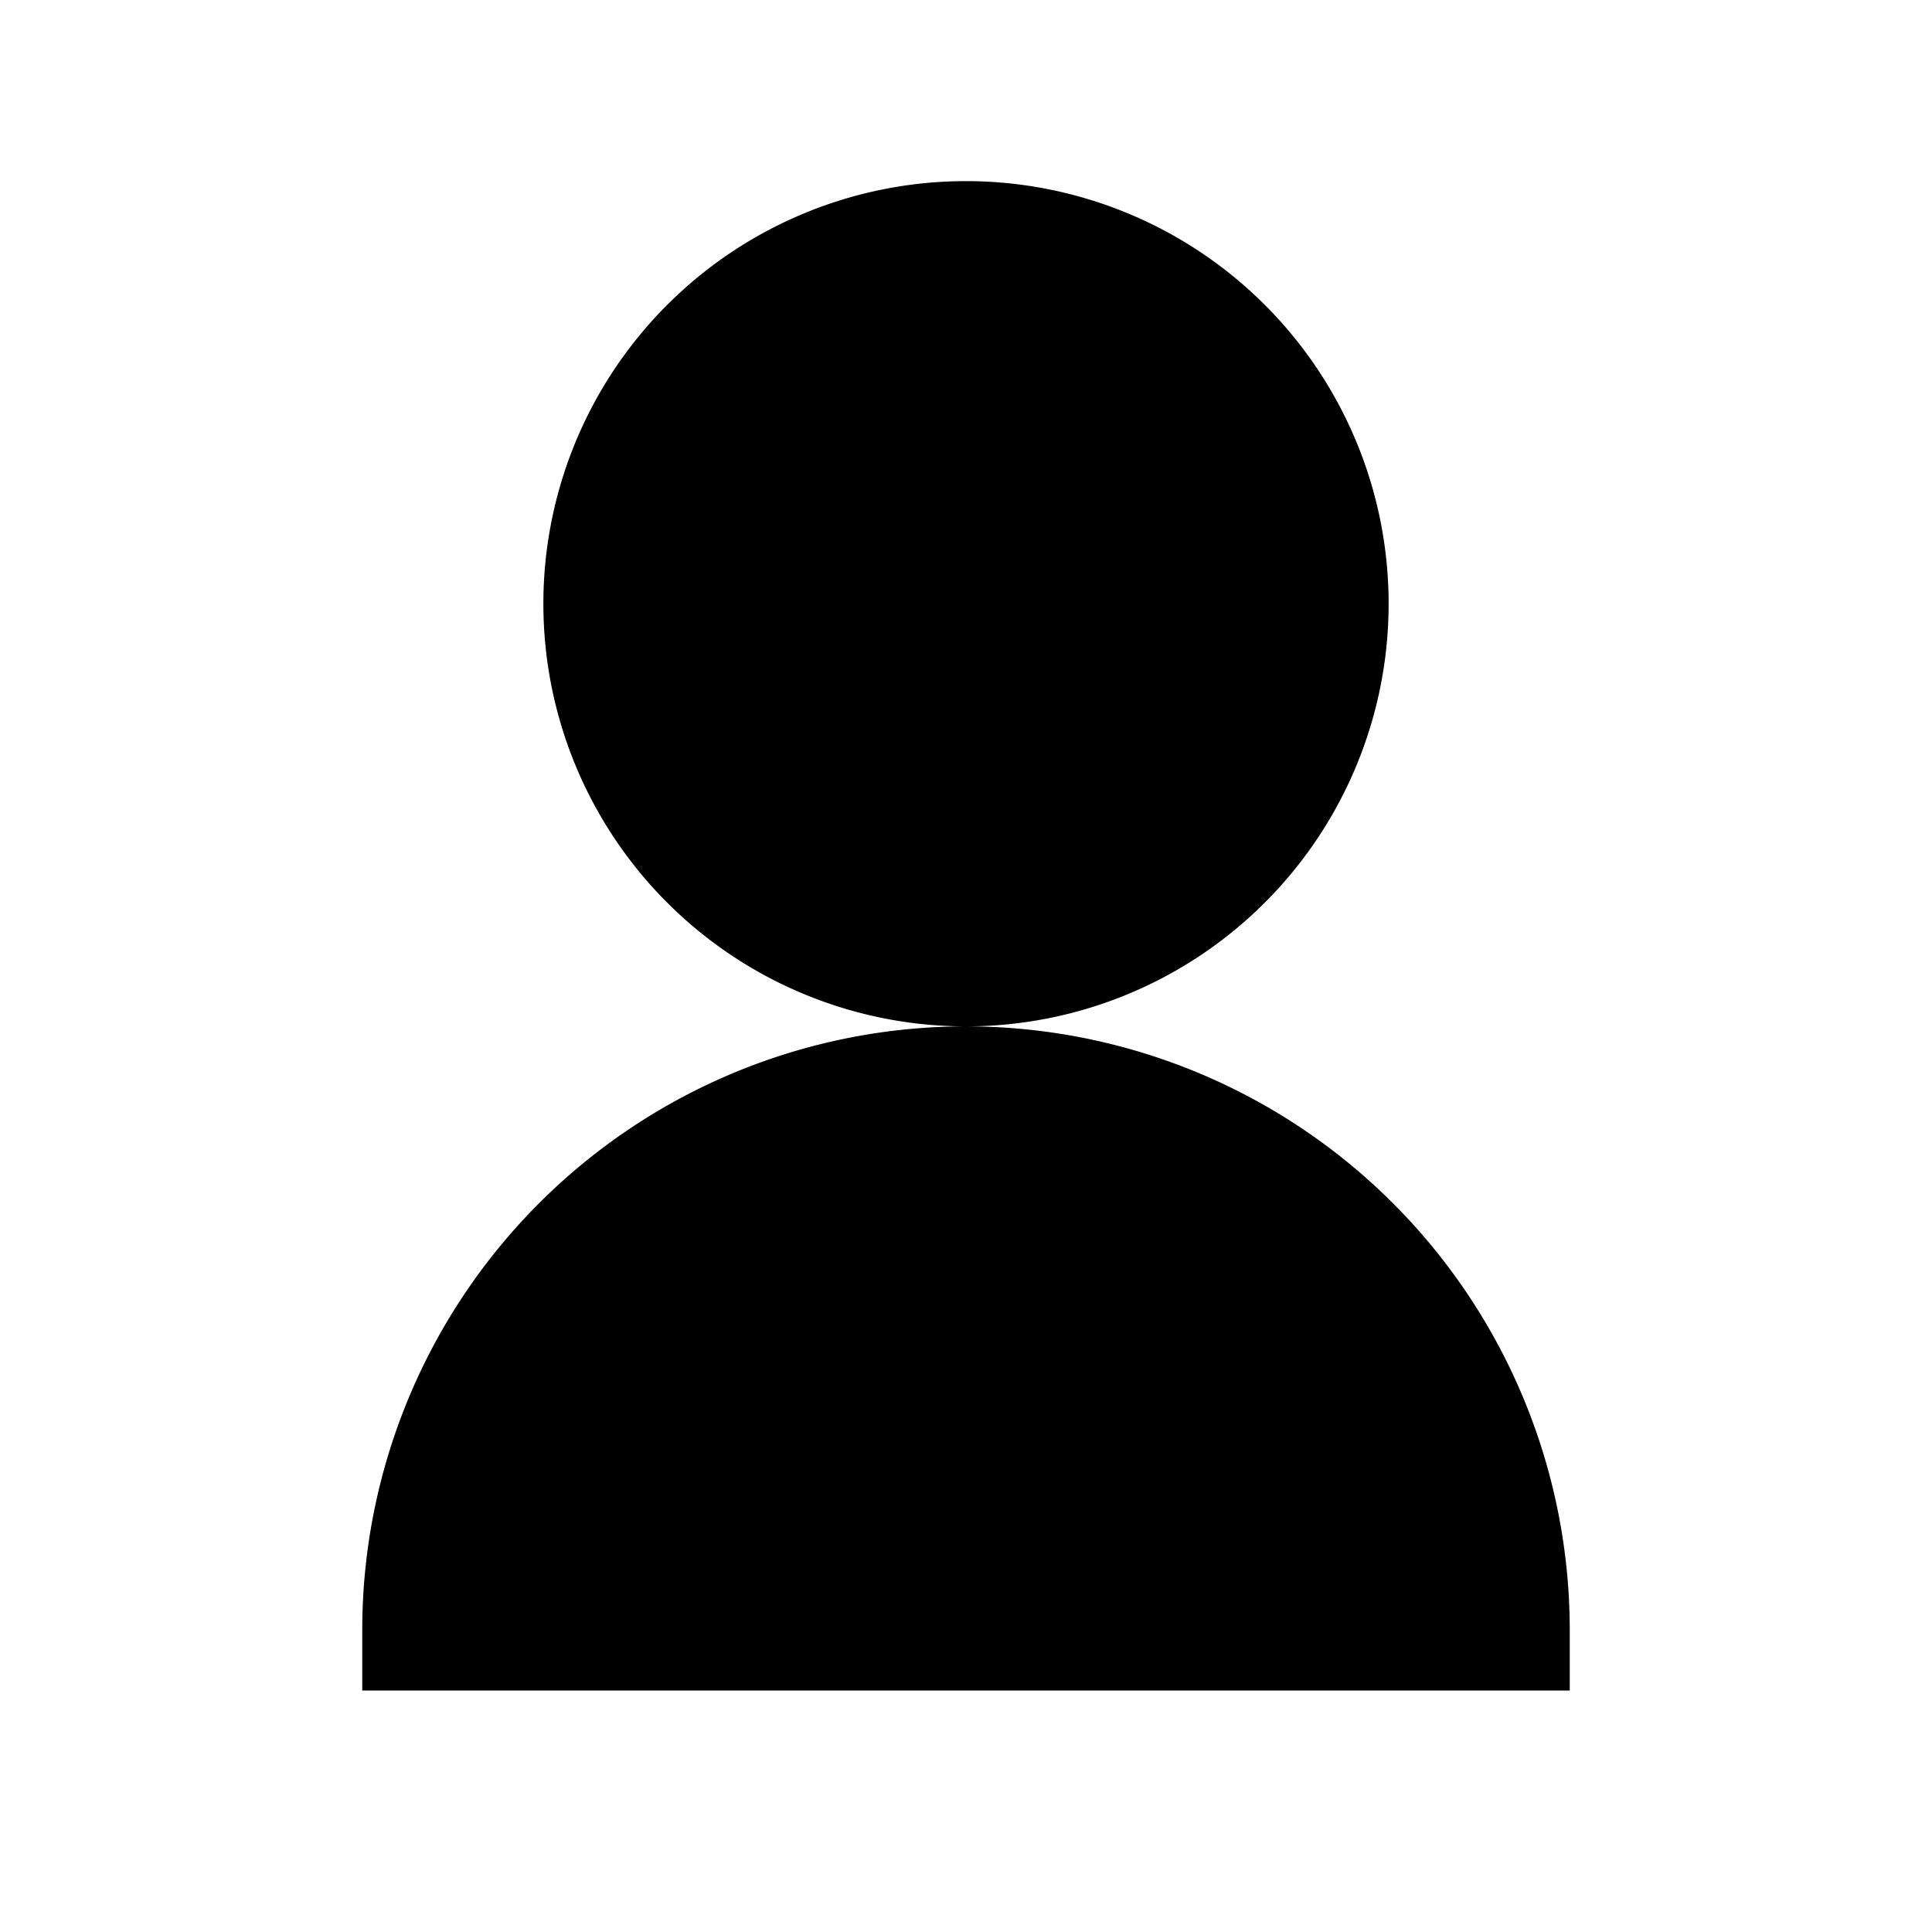 <svg xmlns="http://www.w3.org/2000/svg" 
     viewBox="0 0 24 24" 
     fill="currentColor" 
     class="w-6 h-6">
  <path fill-rule="evenodd" 
        d="M12 2.25a5.25 5.25 0 100 10.5 5.25 5.25 0 000-10.5zM4.5 20.25a7.5 7.5 0 1115 0v.75h-15v-.75z" 
        clip-rule="evenodd" />
</svg>
